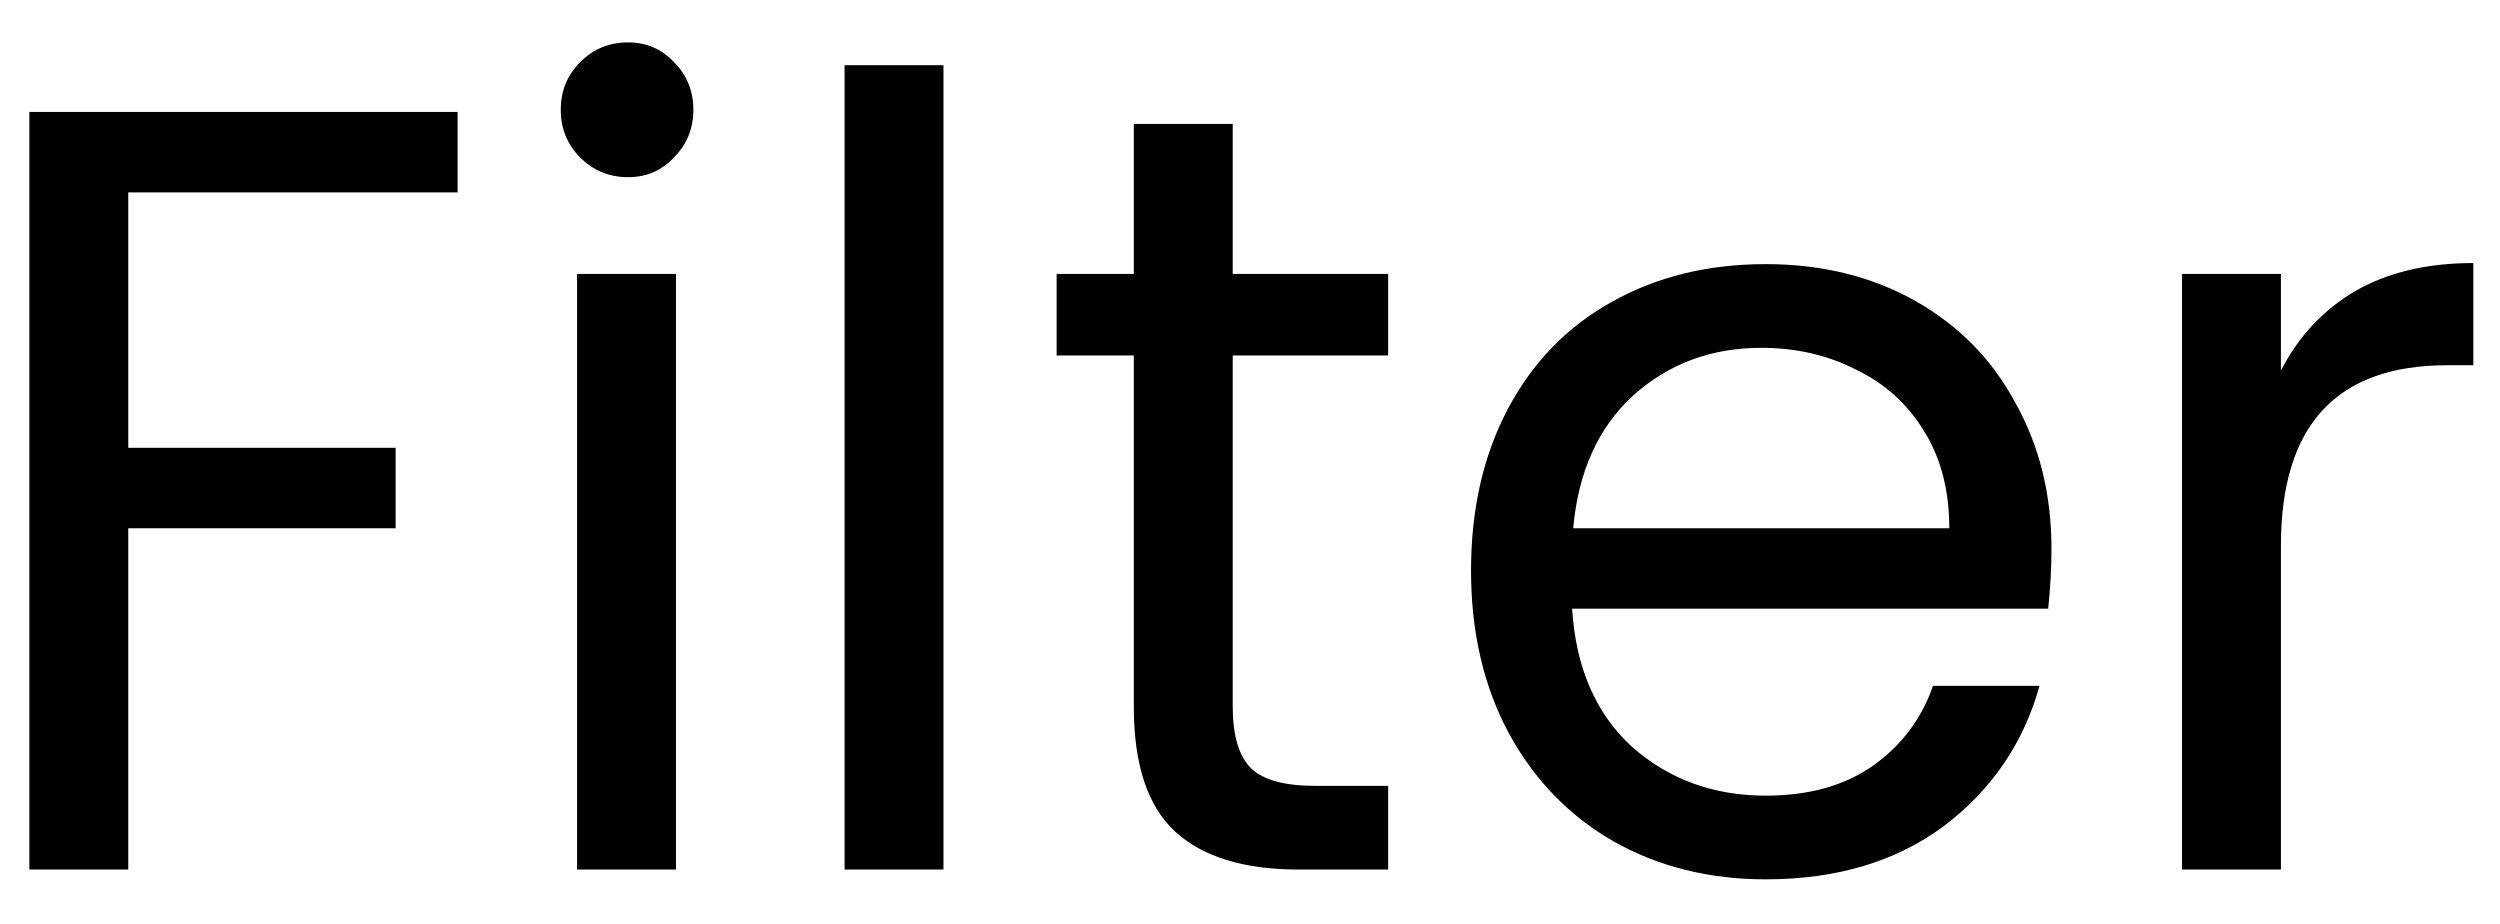 <svg width="46" height="17" viewBox="0 0 46 17" fill="none" xmlns="http://www.w3.org/2000/svg">
<path d="M8.42 2.06V3.54H2.36V8.24H7.28V9.72H2.36V16H0.54V2.06H8.42ZM11.558 3.26C11.211 3.26 10.918 3.14 10.678 2.9C10.438 2.66 10.318 2.367 10.318 2.02C10.318 1.673 10.438 1.38 10.678 1.14C10.918 0.9 11.211 0.78 11.558 0.78C11.892 0.78 12.171 0.9 12.398 1.14C12.638 1.38 12.758 1.673 12.758 2.02C12.758 2.367 12.638 2.66 12.398 2.9C12.171 3.14 11.892 3.26 11.558 3.26ZM12.438 5.04V16H10.618V5.04H12.438ZM17.36 1.2V16H15.54V1.2H17.36ZM22.682 6.54V13C22.682 13.533 22.795 13.913 23.022 14.14C23.248 14.353 23.642 14.46 24.202 14.46H25.542V16H23.902C22.889 16 22.128 15.767 21.622 15.3C21.115 14.833 20.862 14.067 20.862 13V6.54H19.442V5.04H20.862V2.28H22.682V5.04H25.542V6.54H22.682ZM37.747 10.1C37.747 10.447 37.727 10.813 37.687 11.2H28.927C28.994 12.28 29.36 13.127 30.027 13.74C30.707 14.34 31.527 14.64 32.487 14.64C33.274 14.64 33.927 14.46 34.447 14.1C34.98 13.727 35.354 13.233 35.567 12.62H37.527C37.234 13.673 36.647 14.533 35.767 15.2C34.887 15.853 33.794 16.18 32.487 16.18C31.447 16.18 30.514 15.947 29.687 15.48C28.874 15.013 28.234 14.353 27.767 13.5C27.3 12.633 27.067 11.633 27.067 10.5C27.067 9.367 27.294 8.373 27.747 7.52C28.2 6.667 28.834 6.013 29.647 5.56C30.474 5.093 31.42 4.86 32.487 4.86C33.527 4.86 34.447 5.087 35.247 5.54C36.047 5.993 36.66 6.62 37.087 7.42C37.527 8.207 37.747 9.1 37.747 10.1ZM35.867 9.72C35.867 9.027 35.714 8.433 35.407 7.94C35.1 7.433 34.68 7.053 34.147 6.8C33.627 6.533 33.047 6.4 32.407 6.4C31.487 6.4 30.7 6.693 30.047 7.28C29.407 7.867 29.04 8.68 28.947 9.72H35.867ZM41.969 6.82C42.289 6.193 42.743 5.707 43.329 5.36C43.929 5.013 44.656 4.84 45.509 4.84V6.72H45.029C42.989 6.72 41.969 7.827 41.969 10.04V16H40.149V5.04H41.969V6.82Z" fill="black"/>
</svg>
